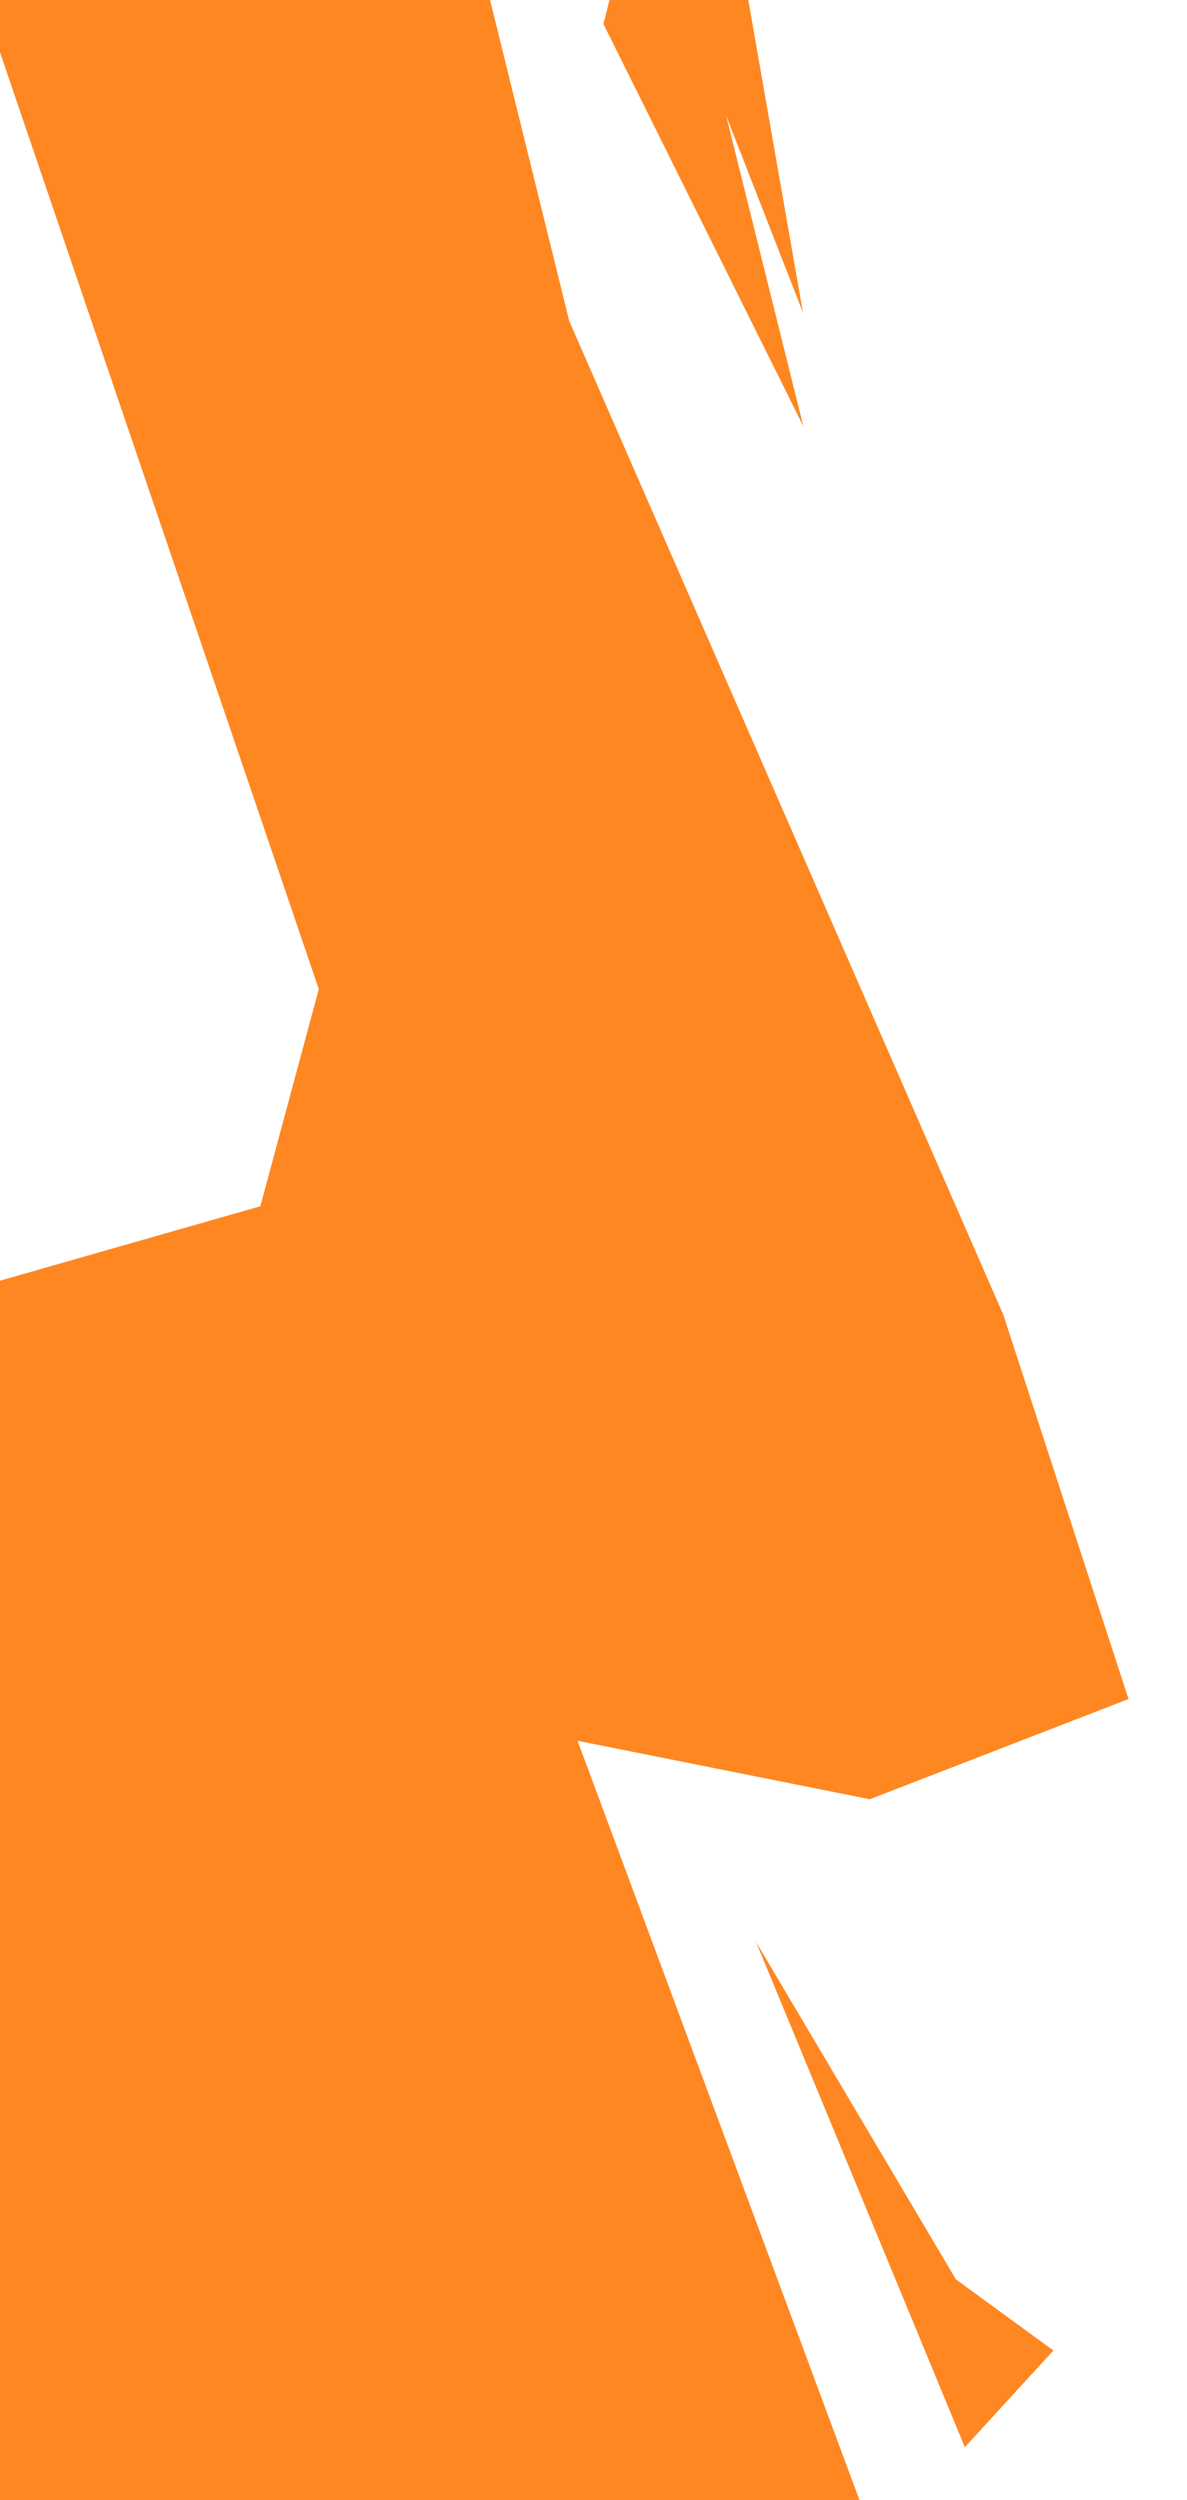 <svg width="513" height="1080" viewBox="0 0 513 1080" fill="none" xmlns="http://www.w3.org/2000/svg">
<path d="M462.489 1221.04L513 1448.34L72.829 1459.16L-64.273 972.086L-118.392 917.967L-147.256 499.444L-13.761 557.172L112.517 521.092L137.773 427.285L-35.409 -81.436L-17.369 -178.851L-71.489 -272.658L105.301 -301.522L105.301 -604.59L90.869 -676.749L148.597 -597.374L224.364 -359.249L325.386 -171.635L303.739 -149.987L177.46 -139.164L246.011 138.649L433.625 567.995L487.744 733.961L375.898 777.257L249.619 752.001L390.329 1130.84L462.489 1221.04Z" fill="#FE8722"/>
<path d="M289.307 -12.886L336.21 -88.653L321.778 -9.278L347.034 135.04L289.307 -12.886Z" fill="#FE8722"/>
<path d="M303.998 10.396L285.489 -88.882L260.81 10.396L347.187 184.132L303.998 10.396Z" fill="#FE8722"/>
<path d="M455.273 1015.38L416.983 1057.16L326.75 838.902L413.127 984.663L455.273 1015.38Z" fill="#FE8722"/>
</svg>
